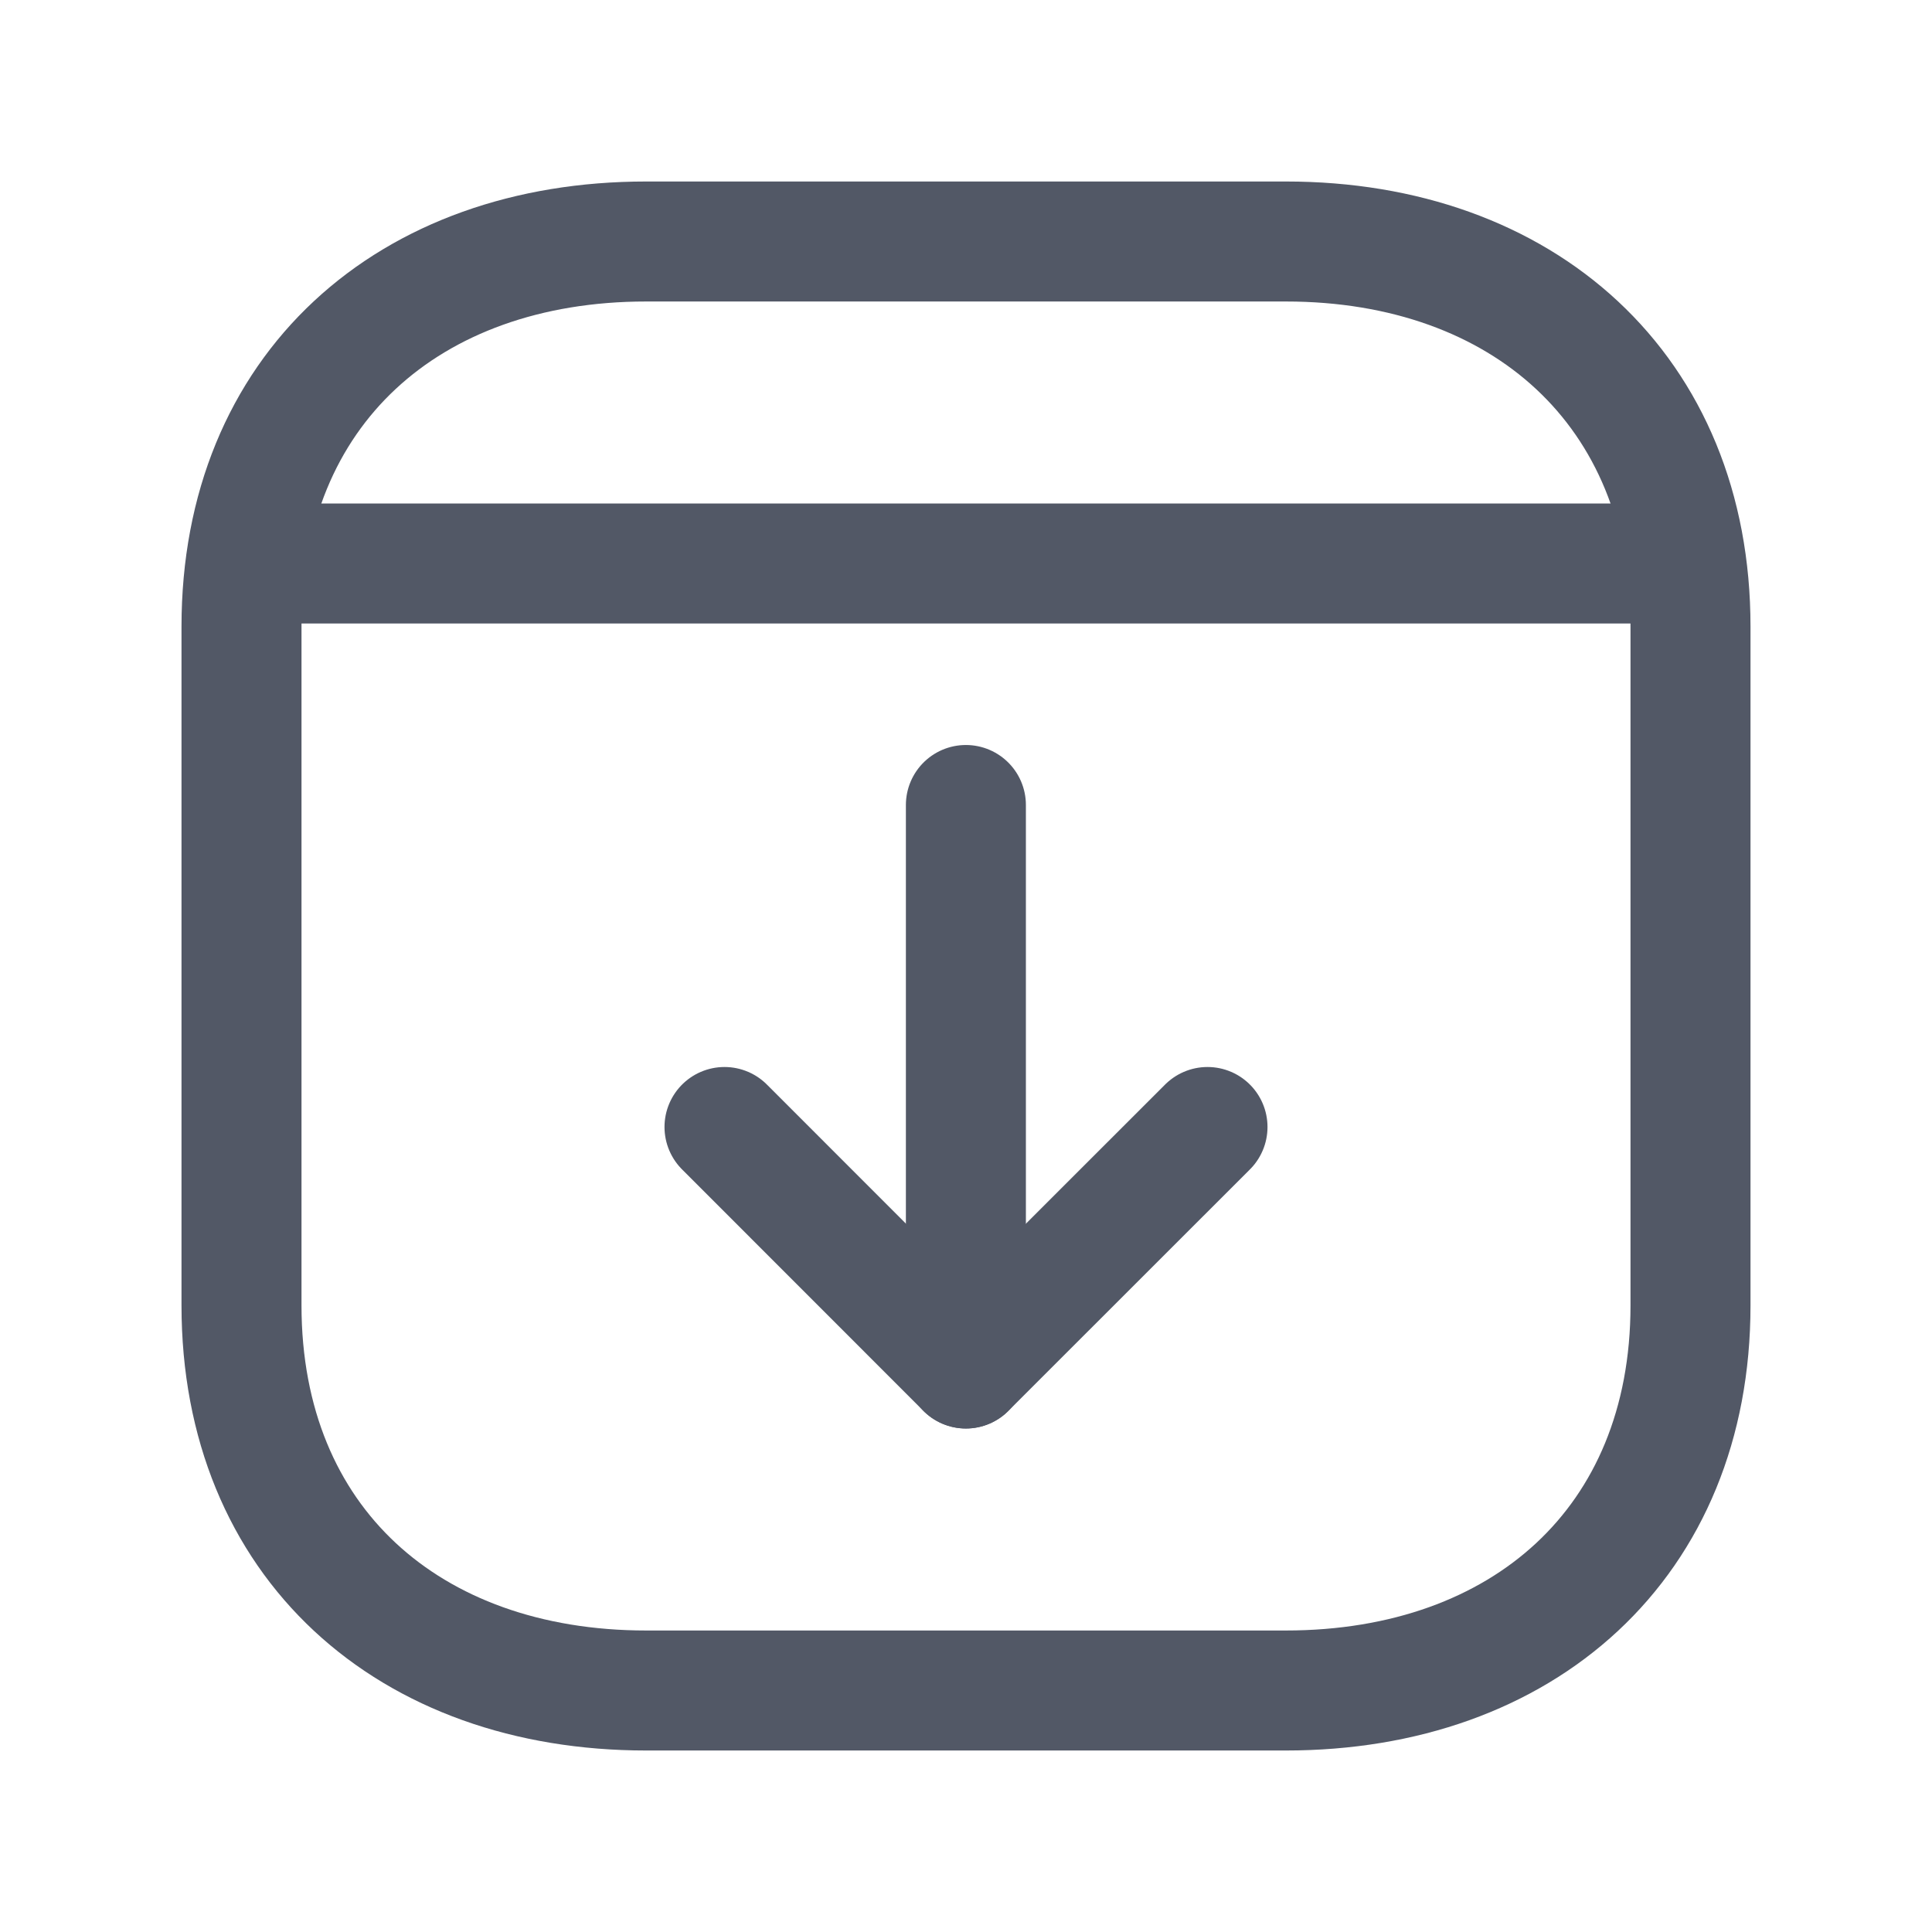 <svg width="18" height="18" viewBox="0 0 18 18" fill="none" xmlns="http://www.w3.org/2000/svg">
<path d="M15.75 5.837V12.163C15.75 14.374 14.189 15.75 11.98 15.75H6.02C3.811 15.75 2.25 14.374 2.25 12.162V5.837C2.25 3.625 3.811 2.25 6.02 2.25H11.98C14.189 2.25 15.75 3.632 15.75 5.837Z" stroke="#525866" stroke-width="1.118" stroke-linecap="round" stroke-linejoin="round"/>
<path d="M11.25 10.5L8.999 12.75L6.75 10.5" stroke="#525866" stroke-width="1.118" stroke-linecap="round" stroke-linejoin="round"/>
<path d="M8.999 12.75V7.5" stroke="#525866" stroke-width="1.118" stroke-linecap="round" stroke-linejoin="round"/>
<path d="M15.7 5.25H2.294" stroke="#525866" stroke-width="1.118" stroke-linecap="round" stroke-linejoin="round"/>
</svg>
